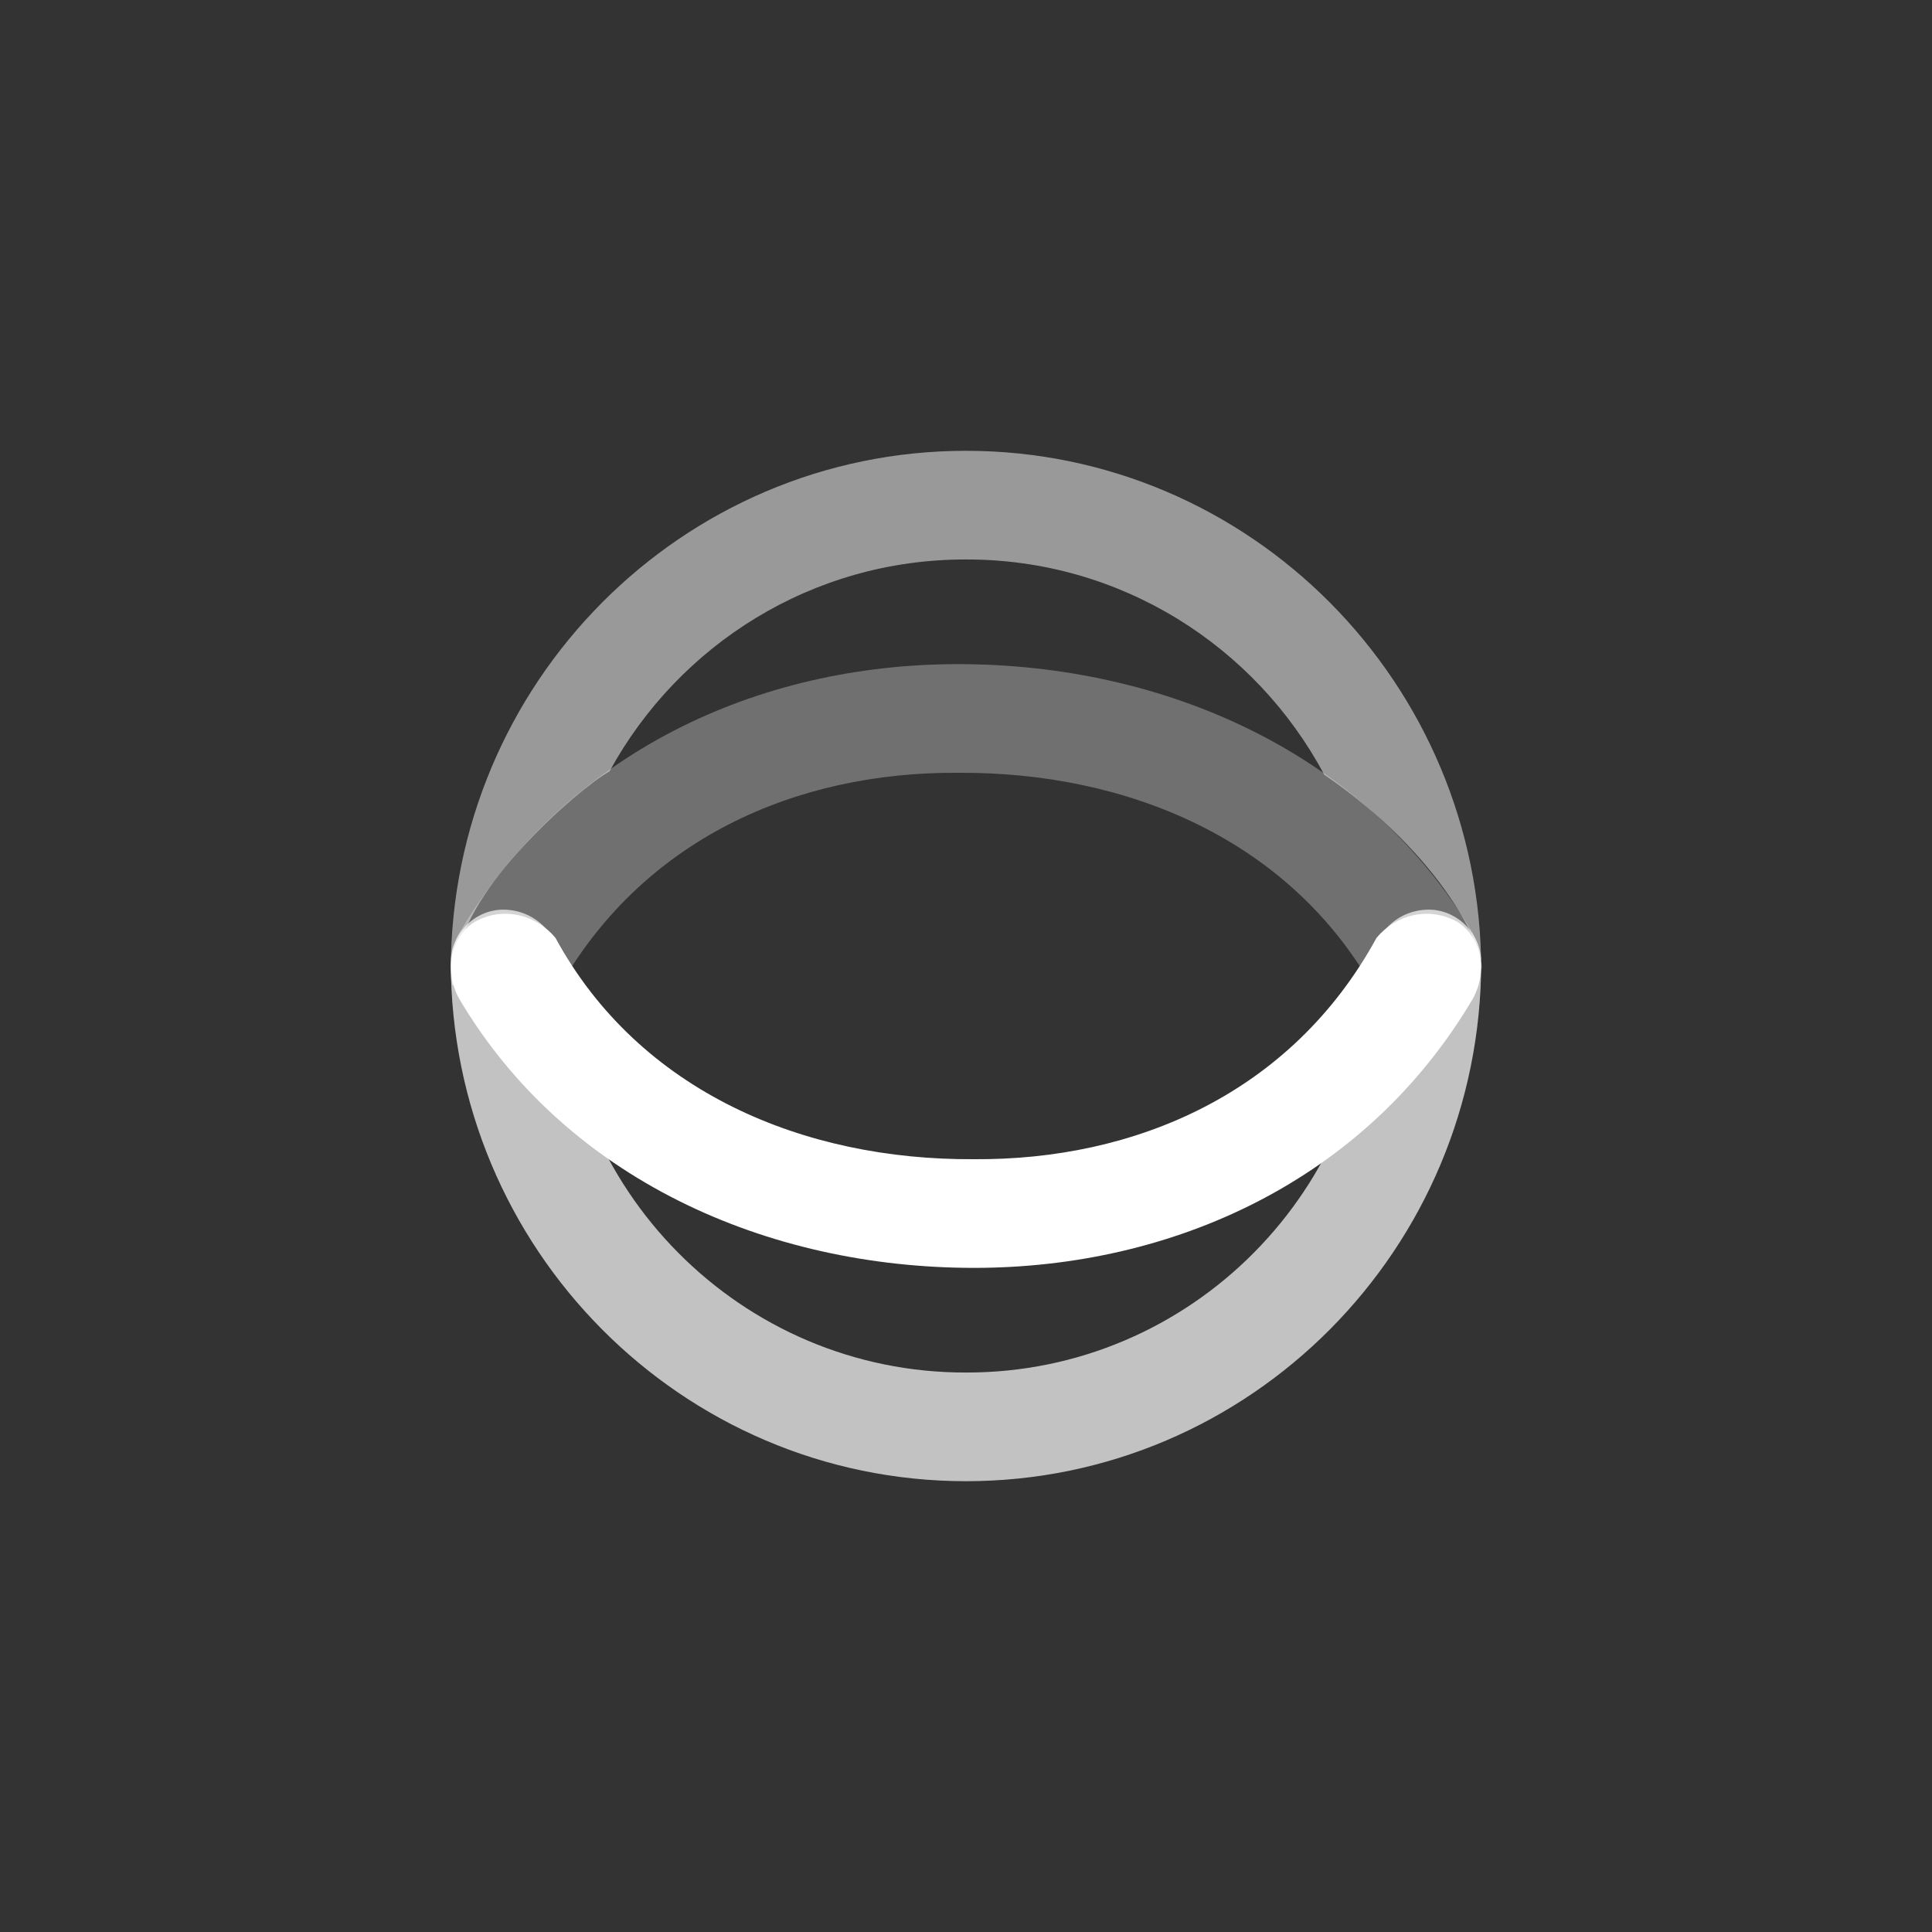 <svg xmlns="http://www.w3.org/2000/svg" width="60" height="60" viewBox="0 0 60 60">
  <rect x="0" y="0" width="60" height="60" fill="#333333" stroke="none"/>
  <g fill="#FFF" transform="translate(14 14)">
    <path d="M0,15.875 C0,15 0.75,14.25 1.625,14.25 C2.595,14.25 3.345,15 3.375,15.875 C3.35,22.94 9.025,28.64 16,28.625 C22.98,28.64 28.65,22.94 28.625,15.875 C28.655,15 29.405,14.25 30.375,14.25 C31.25,14.25 32,15 32,15.875 C32,24.79 24.82,32 16,32 C7.18,32 0,24.79 0,15.875 Z" opacity=".7"/>
    <path fill-opacity=".5" d="M27.126,10.059 C24.994,6.067 20.805,3.365 16,3.375 C11.234,3.365 7.08,6.019 4.931,9.952 C3.84,10.579 0.426,13.65 0.24,15.698 C0.215,16.573 0,17 0,16.125 C0,7.21 7.18,0 16,0 C24.82,0 32,7.21 32,16.125 C32.175,15.603 30.821,12.579 27.126,10.059 Z"/>
    <path fill-opacity=".3" d="M28.75,16.875 C26.14,12.09 21.03,9.965 15.75,10 C10.78,9.965 5.9,12.02 3.25,16.875 C2.65,17.59 1.63,17.86 0.75,17.375 C0.035,16.935 -0.235,15.91 0.25,15 C3.6,9.315 9.6,6.625 15.75,6.625 C22.2,6.625 28.45,9.405 31.75,15 C32.235,15.91 31.965,16.935 31.25,17.375 C30.9,17.55 30.615,17.625 30.375,17.625 C29.755,17.625 29.195,17.325 28.75,16.875 Z"/>
    <path d="M0.25,17 C-0.235,16.09 0.035,15.065 0.75,14.625 C1.63,14.14 2.65,14.405 3.25,15.125 C5.85,19.91 10.97,22.035 16.25,22 C21.22,22.035 26.1,19.98 28.75,15.125 C29.35,14.405 30.375,14.14 31.25,14.625 C31.965,15.065 32.235,16.09 31.75,17 C28.4,22.685 22.4,25.375 16.25,25.375 C9.8,25.375 3.55,22.6 0.25,17 Z"/>
  </g>
</svg>
